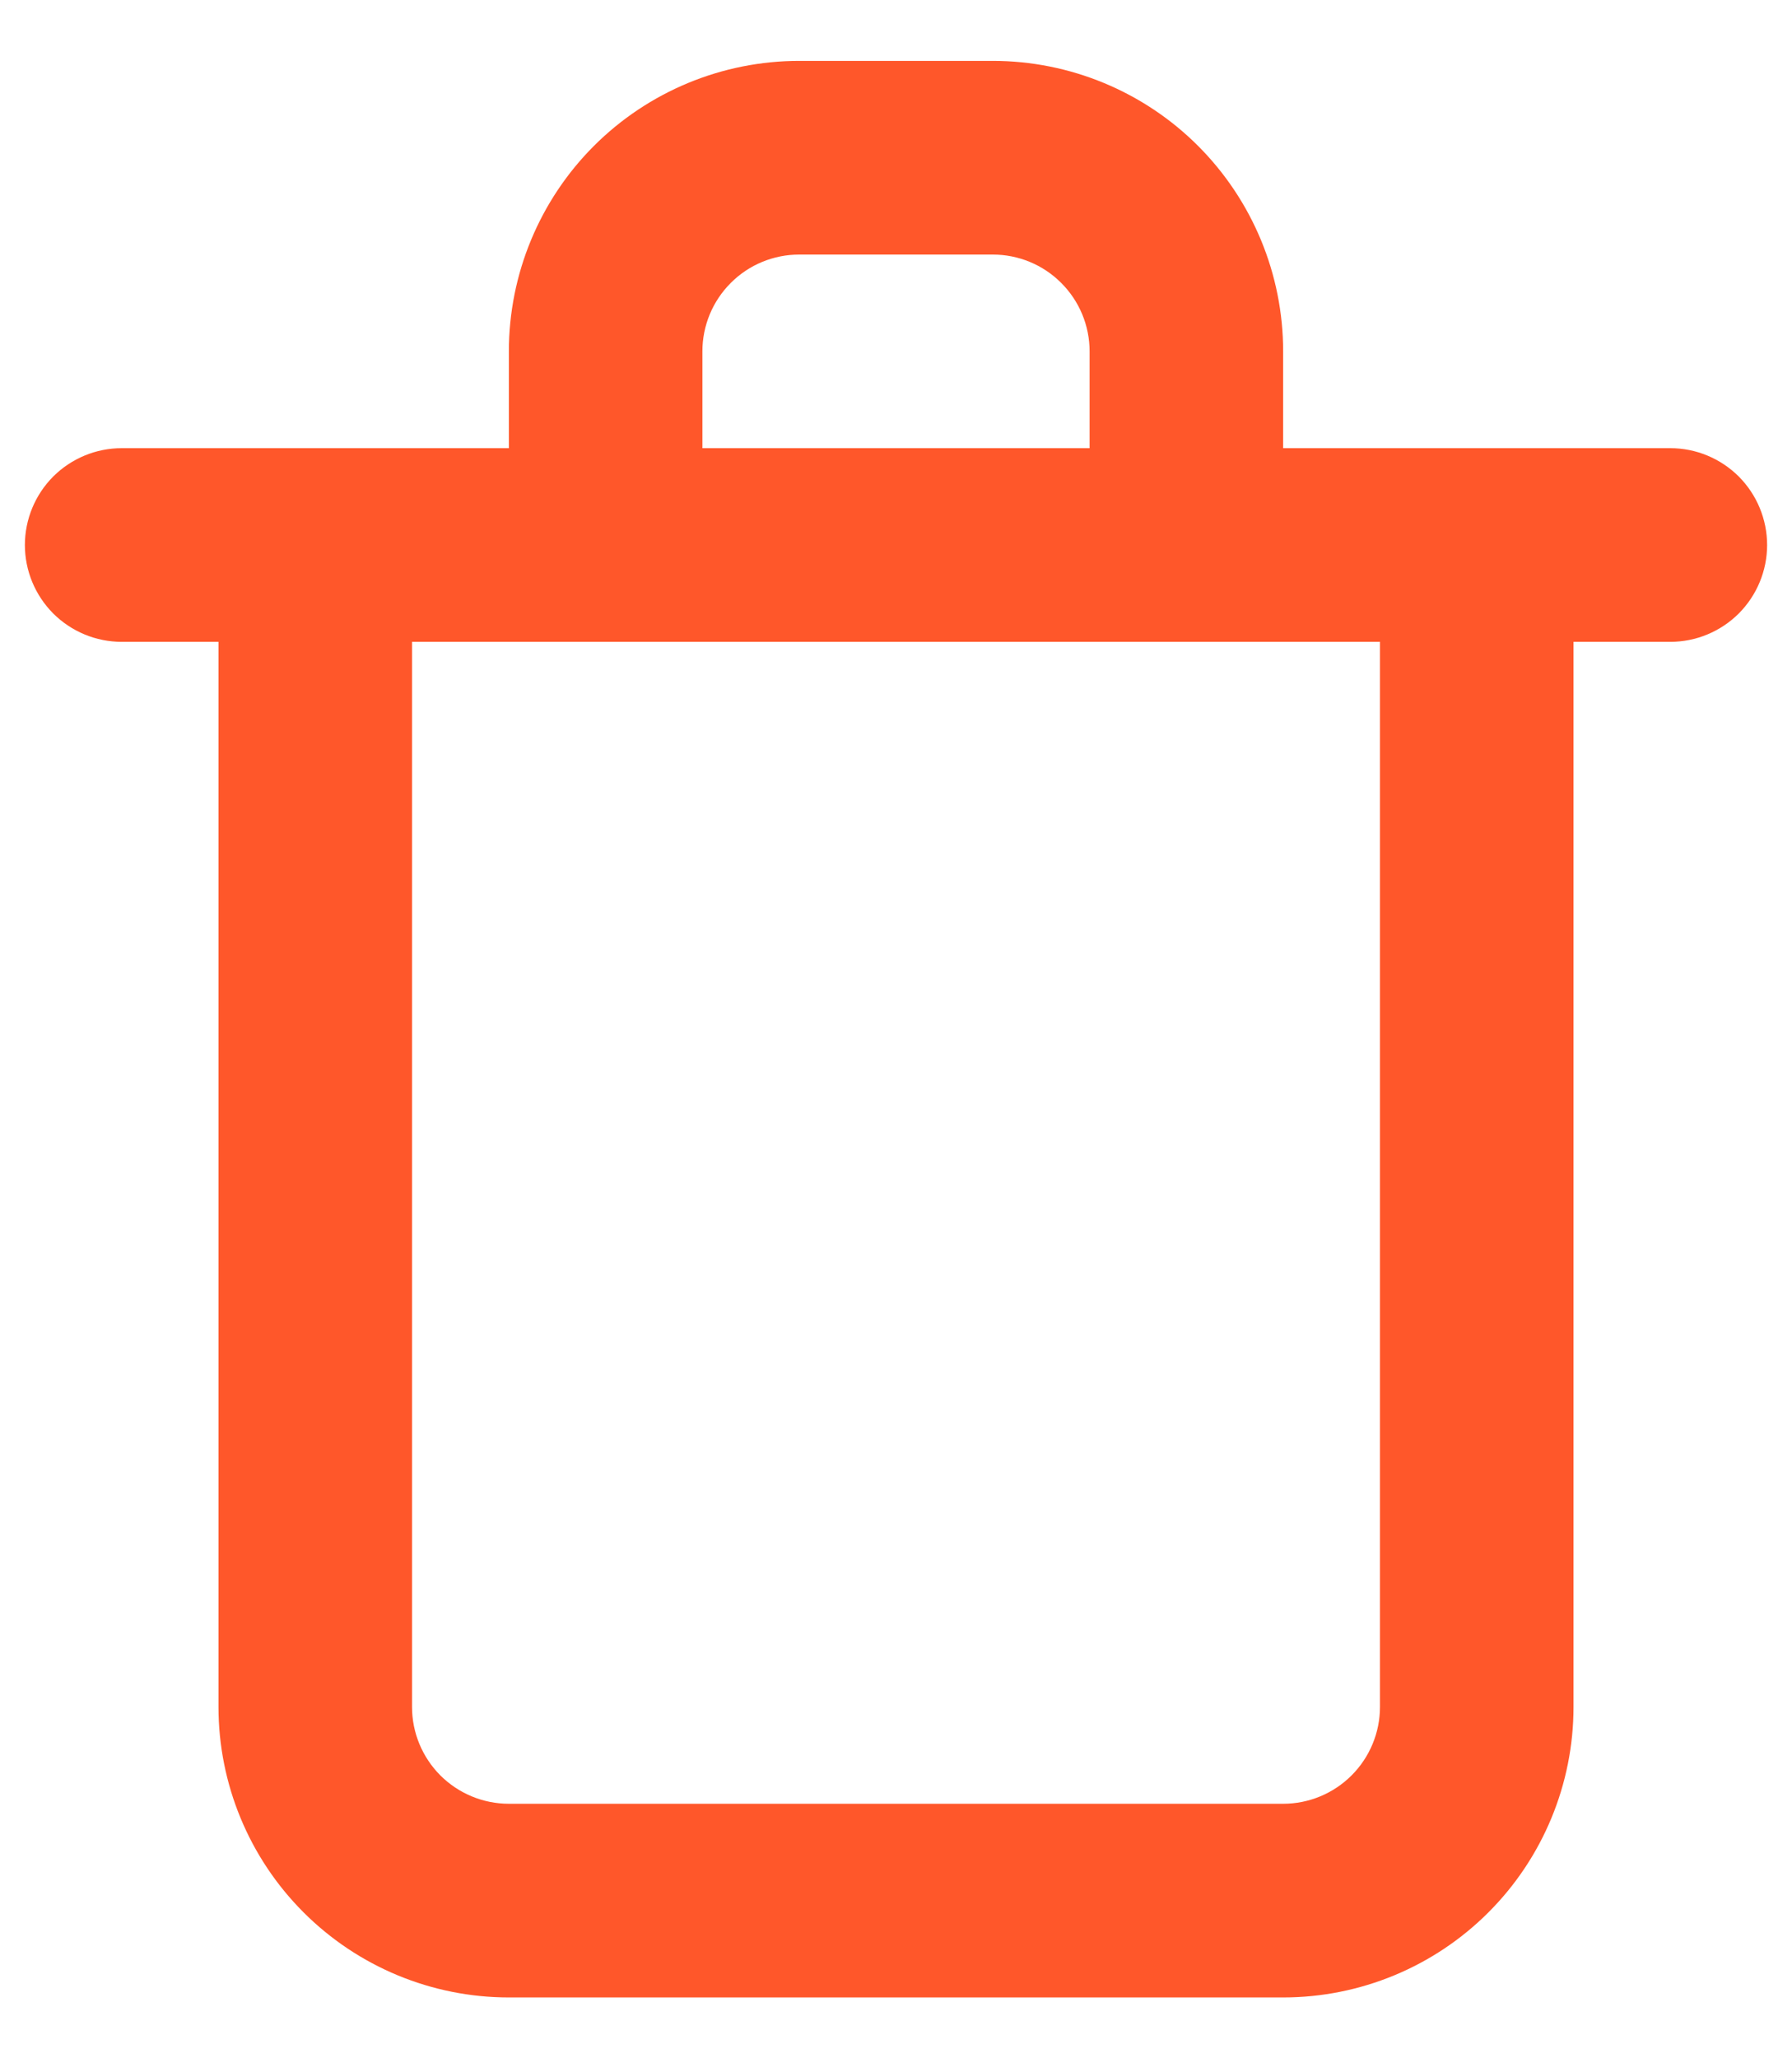 <svg width="27" height="31" viewBox="0 0 27 31" fill="none" xmlns="http://www.w3.org/2000/svg">
<path d="M25.167 6.75H19.333V5.292C19.333 4.132 18.872 3.019 18.052 2.198C17.232 1.378 16.119 0.917 14.958 0.917H12.042C10.881 0.917 9.769 1.378 8.948 2.198C8.128 3.019 7.667 4.132 7.667 5.292V6.75H1.833C1.447 6.75 1.076 6.904 0.802 7.177C0.529 7.451 0.375 7.822 0.375 8.209C0.375 8.595 0.529 8.966 0.802 9.24C1.076 9.513 1.447 9.667 1.833 9.667H3.292V25.709C3.292 26.869 3.753 27.982 4.573 28.802C5.394 29.623 6.506 30.084 7.667 30.084H19.333C20.494 30.084 21.607 29.623 22.427 28.802C23.247 27.982 23.708 26.869 23.708 25.709V9.667H25.167C25.553 9.667 25.924 9.513 26.198 9.24C26.471 8.966 26.625 8.595 26.625 8.209C26.625 7.822 26.471 7.451 26.198 7.177C25.924 6.904 25.553 6.75 25.167 6.75ZM10.583 5.292C10.583 4.905 10.737 4.534 11.011 4.261C11.284 3.987 11.655 3.834 12.042 3.834H14.958C15.345 3.834 15.716 3.987 15.989 4.261C16.263 4.534 16.417 4.905 16.417 5.292V6.75H10.583V5.292ZM20.792 25.709C20.792 26.095 20.638 26.466 20.364 26.74C20.091 27.013 19.72 27.167 19.333 27.167H7.667C7.28 27.167 6.909 27.013 6.635 26.74C6.362 26.466 6.208 26.095 6.208 25.709V9.667H20.792V25.709Z" fill="#FF572A"/>
</svg>
